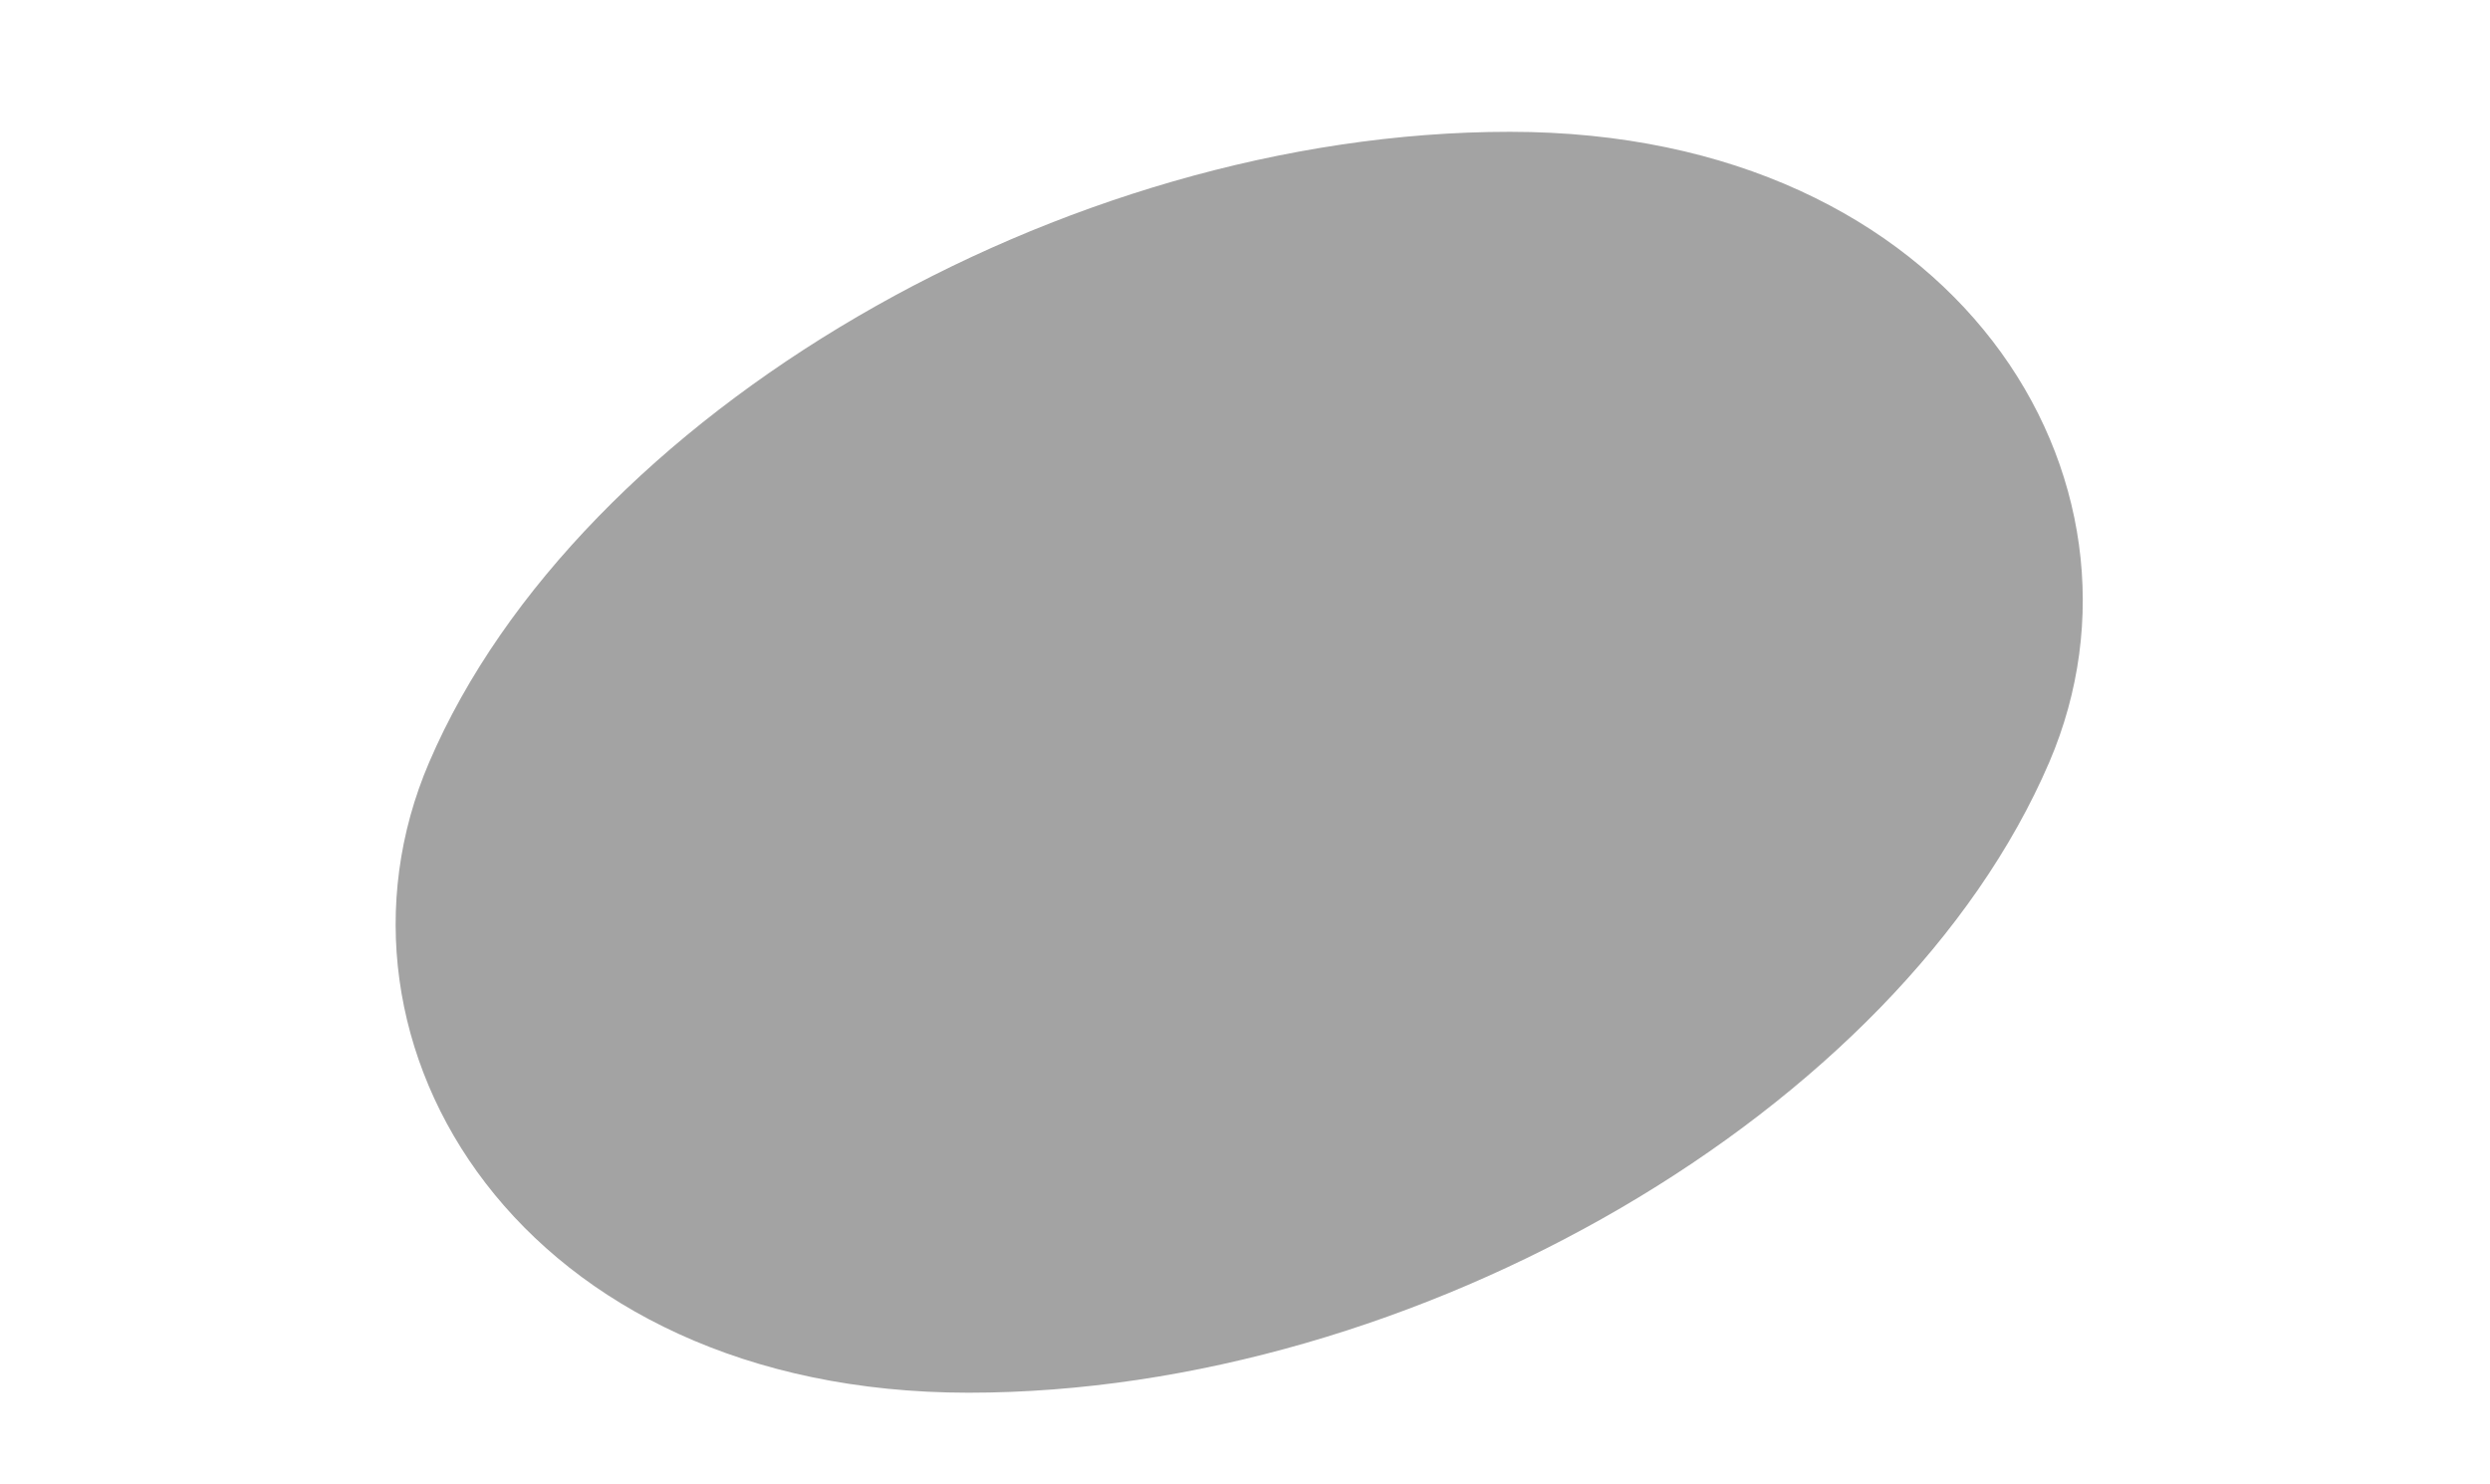 <?xml version="1.0" encoding="UTF-8" standalone="no"?>
<!-- Created with Inkscape (http://www.inkscape.org/) -->

<svg
   xmlns:dc="http://purl.org/dc/elements/1.1/"
   xmlns:cc="http://creativecommons.org/ns#"
   xmlns:rdf="http://www.w3.org/1999/02/22-rdf-syntax-ns#"
   xmlns:svg="http://www.w3.org/2000/svg"
   xmlns="http://www.w3.org/2000/svg"
   xmlns:sodipodi="http://sodipodi.sourceforge.net/DTD/sodipodi-0.dtd"
   xmlns:inkscape="http://www.inkscape.org/namespaces/inkscape"
   width="156"
   height="93"
   viewBox="0 0 41.275 24.606"
   version="1.1"
   id="svg8"
   inkscape:version="0.92.4 (5da689c313, 2019-01-14)"
   sodipodi:docname="icon-relocatable-shadow.svg">
  <defs
     id="defs2">
    <filter
       inkscape:collect="always"
       style="color-interpolation-filters:sRGB"
       id="filter8364"
       x="-0.073"
       width="1.146"
       y="-0.073"
       height="1.146">
      <feGaussianBlur
         inkscape:collect="always"
         stdDeviation="0.807"
         id="feGaussianBlur8366" />
    </filter>
  </defs>
  <sodipodi:namedview
     id="base"
     pagecolor="#ffffff"
     bordercolor="#666666"
     borderopacity="1.0"
     inkscape:pageopacity="0.0"
     inkscape:pageshadow="2"
     inkscape:zoom="3.959798"
     inkscape:cx="28.528291"
     inkscape:cy="71.632528"
     inkscape:document-units="mm"
     inkscape:current-layer="layer2"
     showgrid="false"
     units="px"
     inkscape:pagecheckerboard="true"
     inkscape:window-width="1920"
     inkscape:window-height="1013"
     inkscape:window-x="-9"
     inkscape:window-y="846"
     inkscape:window-maximized="1" />
  <g
     inkscape:groupmode="layer"
     id="layer2"
     inkscape:label="Shadow"
     style="display:inline"
     transform="translate(0,-1.852)">
    <rect
       style="display:inline;opacity:0.6;fill:#000000;fill-opacity:1;stroke:none;stroke-width:0.274;stroke-opacity:1;filter:url(#filter8364)"
       id="rect4518-85"
       width="26.458"
       height="26.458"
       x="1.937"
       y="-1.937"
       rx="13.229"
       ry="13.229"
       transform="matrix(1.015,0,-0.339,0.79,8.976,5.567)" />
  </g>
</svg>
